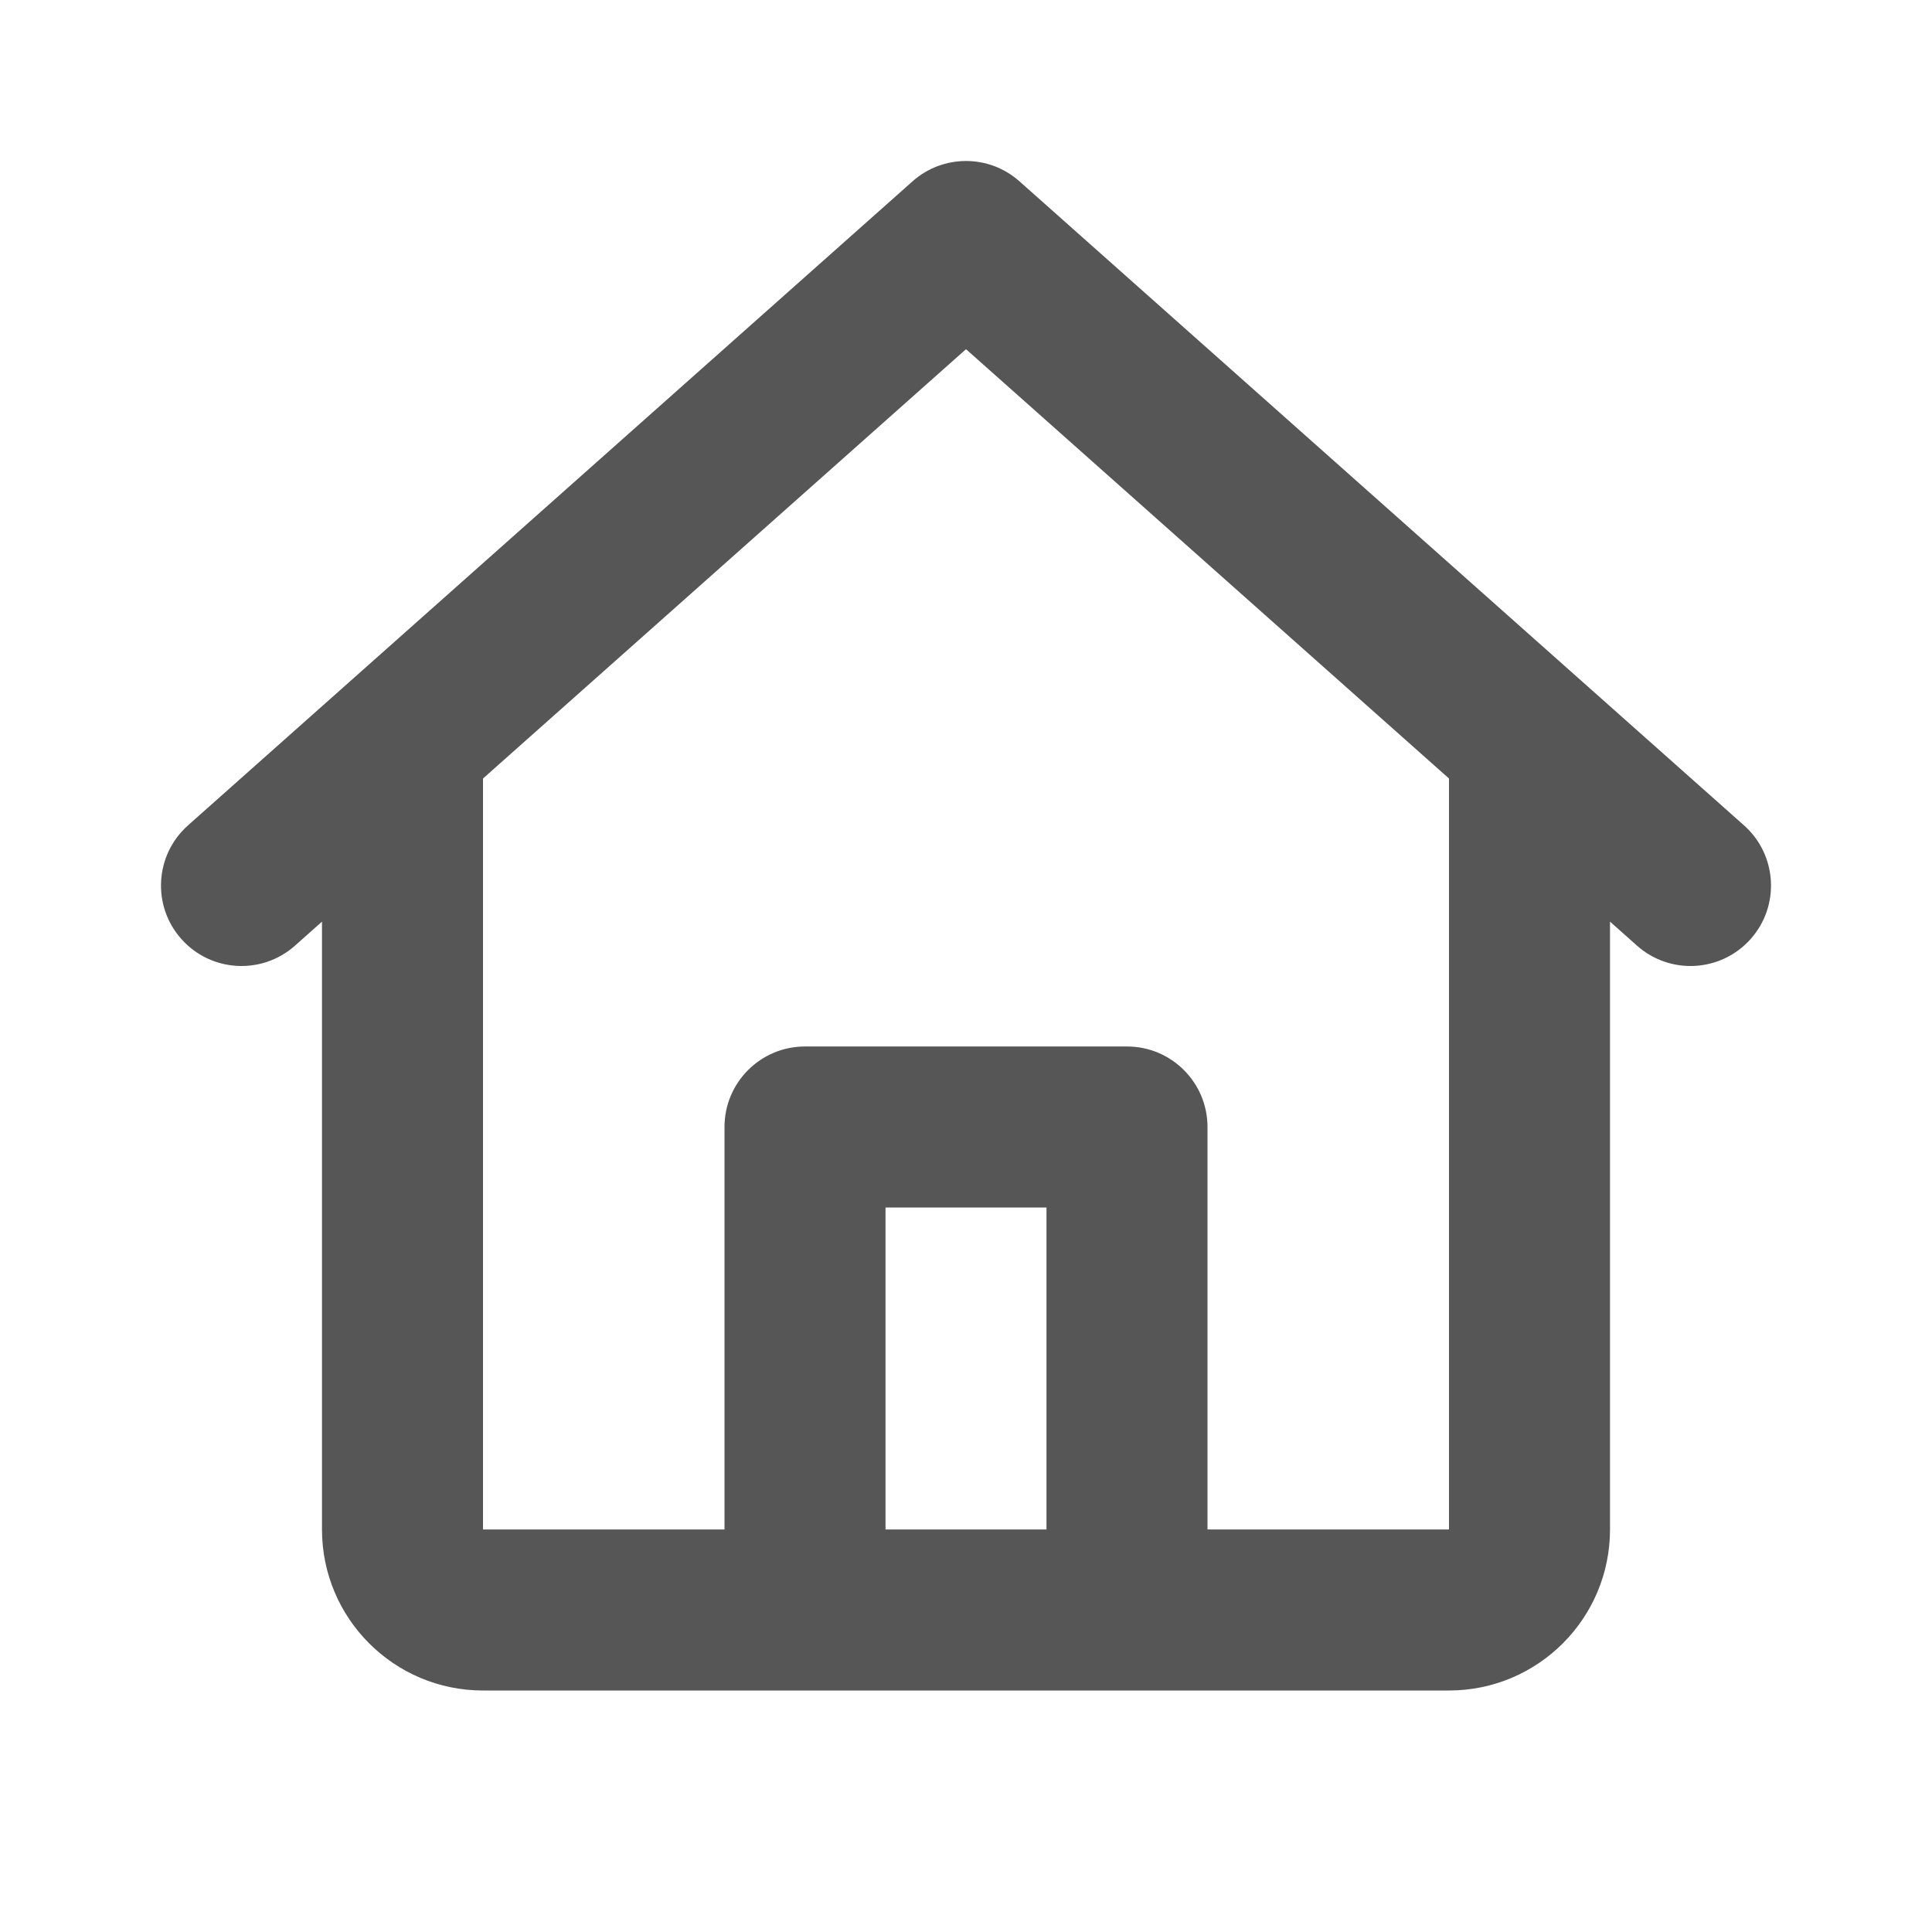 <svg width="50" height="50" viewBox="0 0 50 50" fill="none" xmlns="http://www.w3.org/2000/svg">
<path d="M23.616 4.693C24.405 3.991 25.595 3.991 26.384 4.693L45.134 21.36C45.994 22.124 46.072 23.441 45.307 24.301C44.543 25.161 43.226 25.238 42.366 24.474L41.667 23.852V39.583C41.667 41.885 39.801 43.75 37.5 43.75H12.5C10.199 43.75 8.333 41.885 8.333 39.583V23.852L7.634 24.474C6.774 25.238 5.457 25.161 4.693 24.301C3.928 23.441 4.006 22.124 4.866 21.36L23.616 4.693ZM12.5 20.148V39.583H18.75V29.167C18.75 28.016 19.683 27.083 20.833 27.083H29.167C30.317 27.083 31.25 28.016 31.25 29.167V39.583H37.5V20.148L25 9.037L12.5 20.148ZM27.083 39.583V31.25H22.917V39.583H27.083Z" fill="#575656"/>
</svg>
